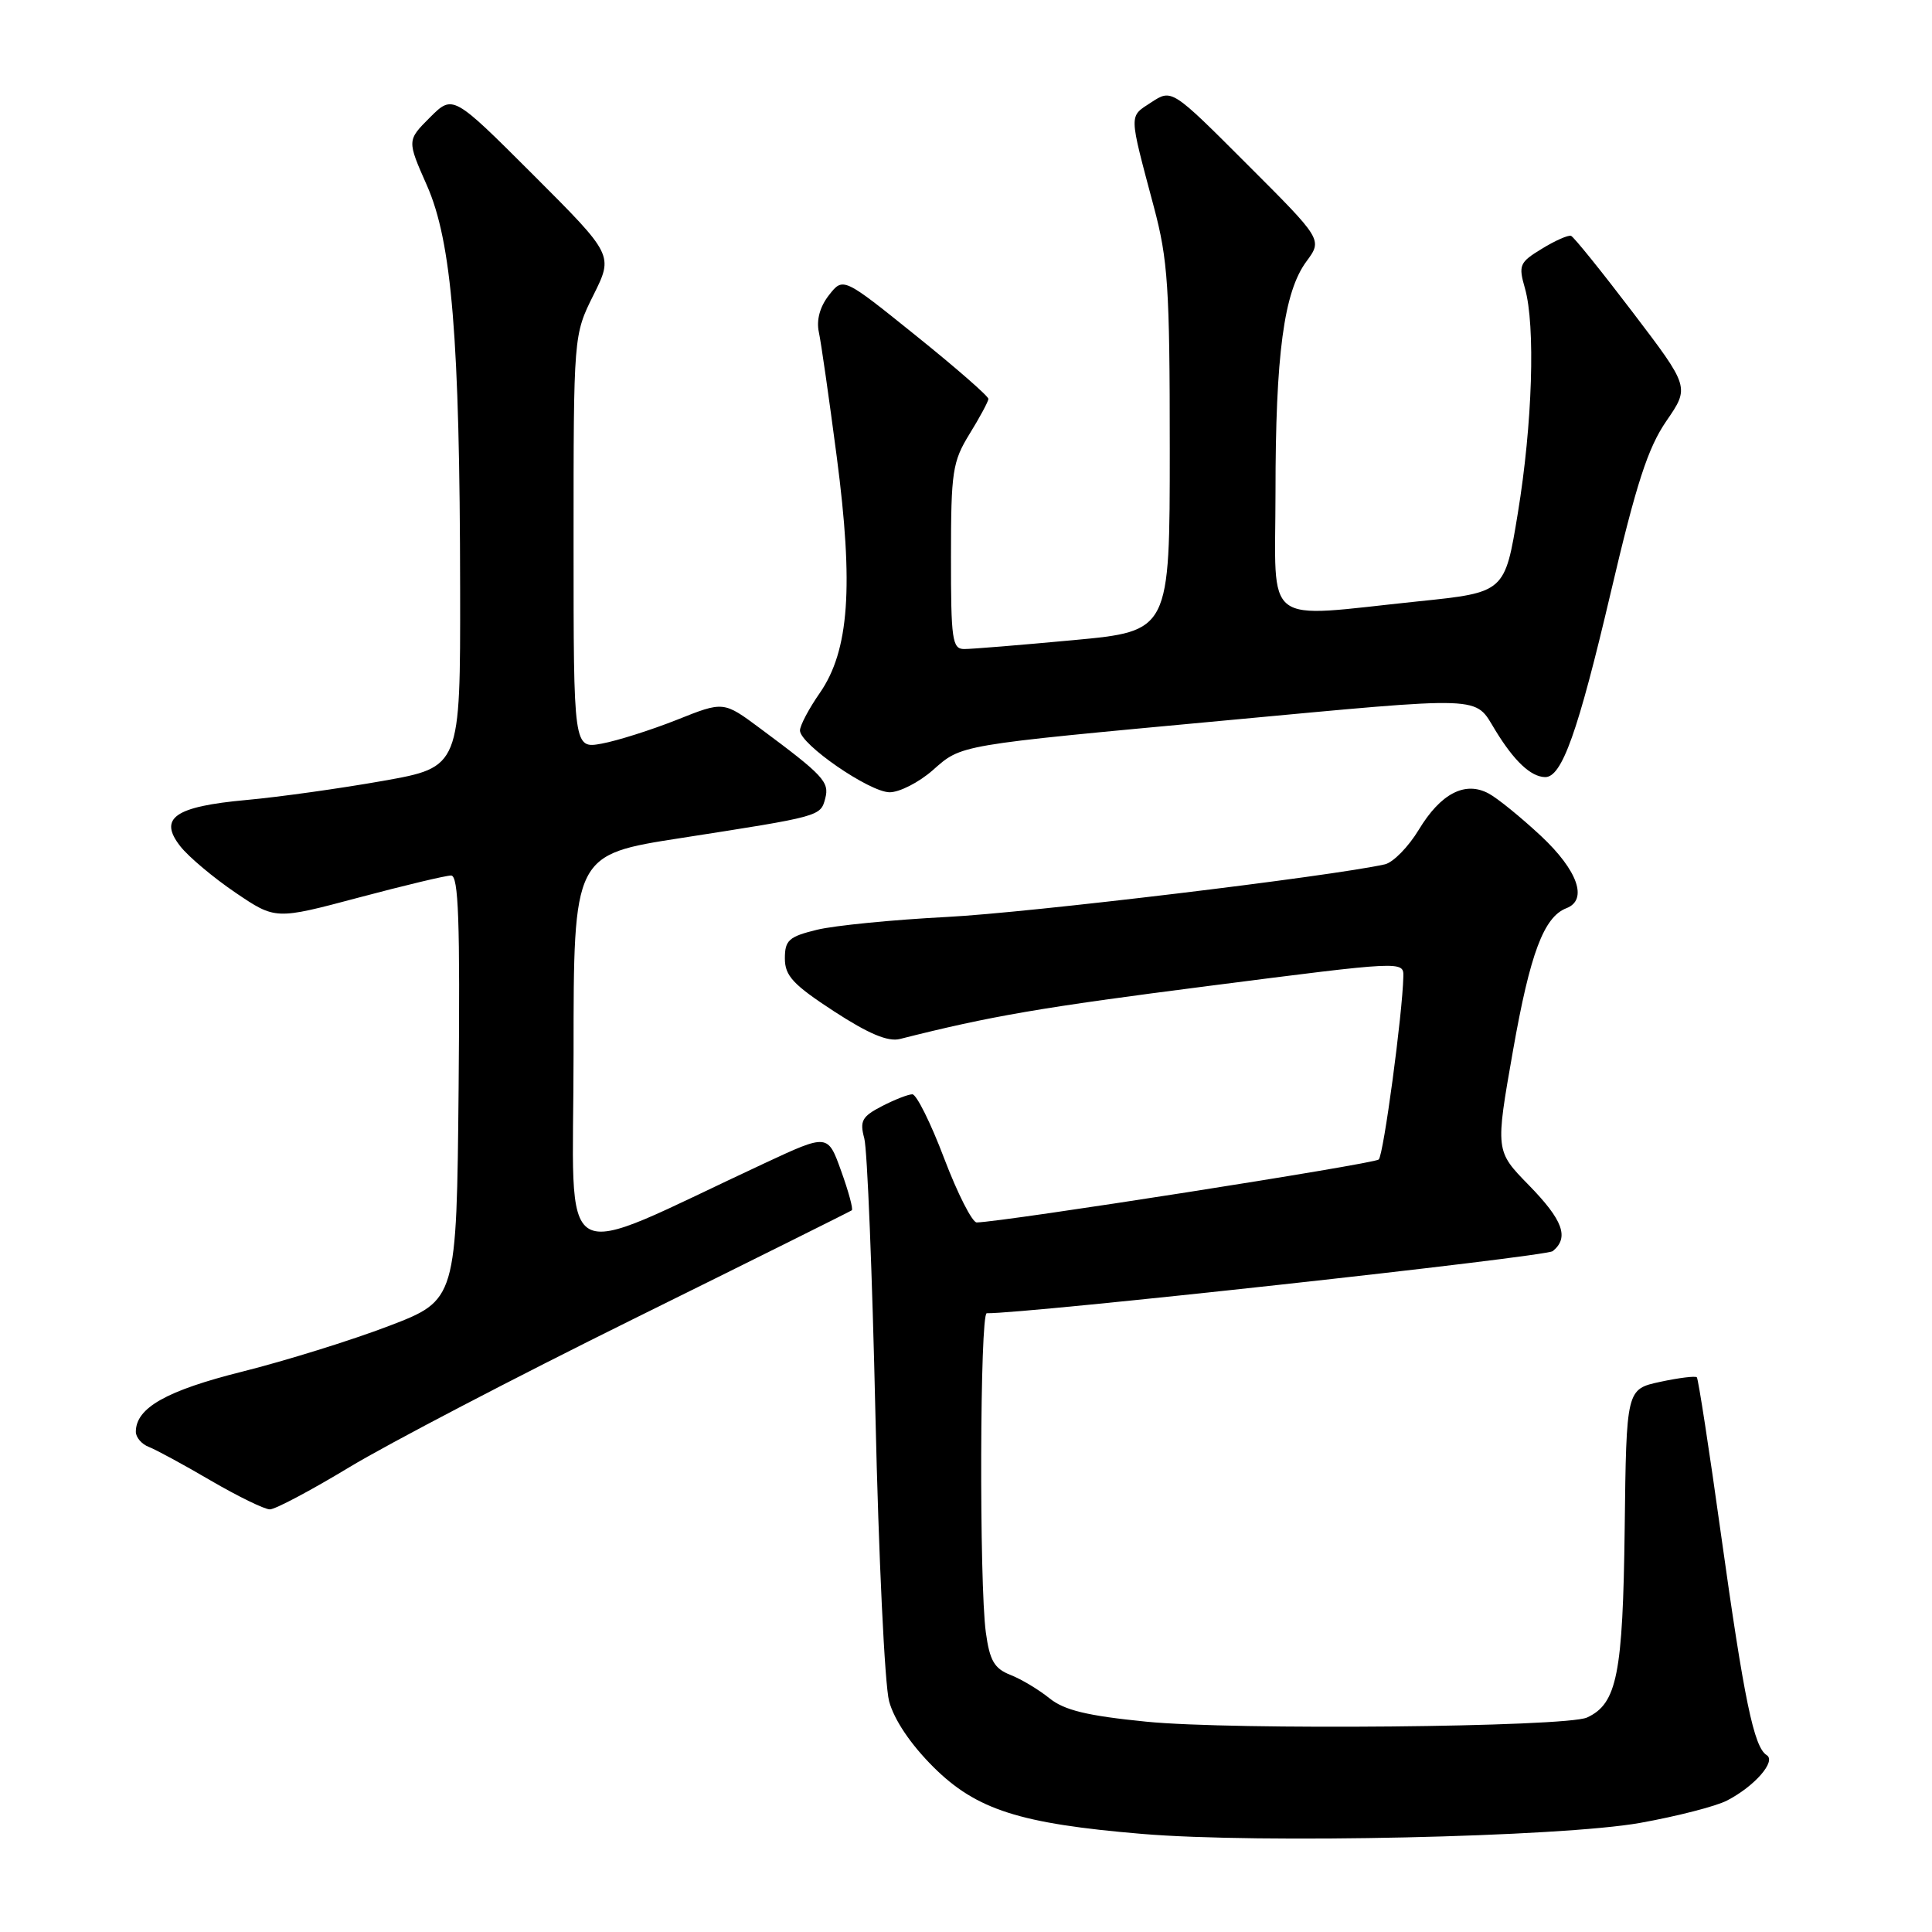 <?xml version="1.0" encoding="UTF-8" standalone="no"?>
<!DOCTYPE svg PUBLIC "-//W3C//DTD SVG 1.1//EN" "http://www.w3.org/Graphics/SVG/1.1/DTD/svg11.dtd" >
<svg xmlns="http://www.w3.org/2000/svg" xmlns:xlink="http://www.w3.org/1999/xlink" version="1.1" viewBox="0 0 256 256">
 <g >
 <path fill="currentColor"
d=" M 217.34 241.54 C 222.20 240.67 227.38 239.34 228.84 238.58 C 232.50 236.69 235.40 233.36 234.09 232.56 C 232.40 231.51 231.10 225.21 228.06 203.45 C 226.49 192.13 225.03 182.70 224.84 182.50 C 224.64 182.30 222.46 182.57 219.99 183.10 C 215.50 184.07 215.50 184.07 215.28 202.53 C 215.04 221.84 214.27 225.75 210.29 227.58 C 207.51 228.86 163.34 229.28 151.88 228.13 C 144.04 227.35 141.01 226.61 139.06 225.03 C 137.65 223.89 135.32 222.49 133.88 221.93 C 131.75 221.09 131.14 220.04 130.63 216.31 C 129.74 209.83 129.84 174.00 130.75 174.01 C 135.92 174.09 204.83 166.53 205.75 165.78 C 207.95 163.98 207.11 161.68 202.57 157.03 C 198.14 152.50 198.14 152.50 200.48 139.21 C 202.75 126.32 204.57 121.49 207.56 120.34 C 210.44 119.23 209.06 115.33 204.19 110.77 C 201.54 108.30 198.42 105.76 197.25 105.14 C 194.13 103.46 190.90 105.14 188.00 109.94 C 186.62 112.22 184.60 114.28 183.50 114.53 C 176.35 116.13 136.27 120.95 125.50 121.50 C 118.35 121.87 110.59 122.63 108.25 123.20 C 104.53 124.11 104.00 124.58 104.00 127.00 C 104.00 129.30 105.09 130.47 110.50 134.00 C 115.10 136.99 117.66 138.07 119.25 137.67 C 131.31 134.62 137.92 133.49 160.25 130.63 C 185.96 127.33 186.00 127.33 185.95 129.41 C 185.84 134.36 183.33 153.01 182.69 153.64 C 182.11 154.22 132.93 161.92 129.42 161.98 C 128.83 161.99 126.89 158.18 125.11 153.50 C 123.34 148.82 121.44 145.00 120.89 145.00 C 120.35 145.00 118.53 145.71 116.85 146.58 C 114.22 147.94 113.90 148.53 114.52 150.83 C 114.92 152.30 115.58 168.80 116.00 187.50 C 116.42 206.20 117.23 223.26 117.81 225.42 C 118.48 227.89 120.65 231.12 123.68 234.14 C 129.37 239.80 135.11 241.64 151.31 243.00 C 166.78 244.31 206.85 243.42 217.34 241.54 Z  M 46.28 194.42 C 51.35 191.35 68.32 182.49 84.00 174.74 C 99.68 166.99 112.67 160.52 112.87 160.37 C 113.07 160.22 112.44 157.88 111.46 155.17 C 109.69 150.23 109.69 150.23 101.34 154.12 C 73.02 167.30 76.00 169.01 76.00 139.58 C 76.00 113.25 76.00 113.25 90.25 111.04 C 108.77 108.16 108.72 108.18 109.35 105.79 C 109.92 103.61 109.12 102.75 100.69 96.49 C 95.87 92.91 95.87 92.91 89.69 95.38 C 86.28 96.73 81.81 98.15 79.75 98.53 C 76.00 99.22 76.00 99.22 76.00 71.81 C 76.00 44.39 76.00 44.39 78.64 39.09 C 81.28 33.79 81.28 33.79 70.65 23.16 C 60.01 12.53 60.01 12.53 56.97 15.56 C 53.93 18.60 53.93 18.60 56.56 24.55 C 59.87 32.02 60.93 44.87 60.97 78.08 C 61.00 101.65 61.00 101.65 50.75 103.47 C 45.11 104.47 36.98 105.61 32.68 106.00 C 23.12 106.87 20.95 108.40 23.91 112.16 C 25.01 113.55 28.28 116.30 31.20 118.28 C 36.50 121.87 36.50 121.87 47.50 118.94 C 53.55 117.33 59.07 116.01 59.77 116.01 C 60.76 116.00 60.97 121.97 60.77 144.13 C 60.50 172.27 60.50 172.27 51.50 175.71 C 46.55 177.60 37.83 180.31 32.13 181.74 C 22.03 184.27 18.00 186.55 18.00 189.72 C 18.00 190.46 18.77 191.36 19.71 191.72 C 20.65 192.08 24.36 194.09 27.94 196.19 C 31.53 198.28 35.05 200.00 35.76 200.00 C 36.47 200.00 41.20 197.49 46.28 194.42 Z  M 123.58 102.07 C 127.48 98.64 126.59 98.79 162.19 95.48 C 197.23 92.22 195.32 92.16 198.13 96.75 C 200.63 100.85 202.83 102.92 204.72 102.97 C 206.95 103.03 209.08 97.05 213.42 78.57 C 216.82 64.06 218.35 59.36 220.80 55.79 C 223.89 51.30 223.89 51.30 216.36 41.40 C 212.22 35.96 208.54 31.39 208.17 31.25 C 207.80 31.12 206.06 31.88 204.31 32.96 C 201.34 34.76 201.18 35.14 202.06 38.19 C 203.47 43.14 203.06 56.20 201.12 68.00 C 199.40 78.50 199.40 78.50 187.95 79.68 C 166.99 81.85 169.00 83.38 169.01 65.25 C 169.01 46.96 170.12 38.68 173.11 34.64 C 175.24 31.75 175.24 31.75 165.25 21.77 C 155.27 11.78 155.27 11.78 152.55 13.56 C 149.56 15.52 149.54 14.82 152.89 27.41 C 154.76 34.41 155.00 38.09 155.00 59.48 C 155.00 83.63 155.00 83.63 142.25 84.82 C 135.24 85.47 128.71 86.01 127.75 86.00 C 126.18 86.00 126.00 84.75 126.01 73.75 C 126.01 62.49 126.21 61.18 128.47 57.50 C 129.83 55.30 130.95 53.21 130.97 52.86 C 130.99 52.51 126.66 48.73 121.36 44.47 C 111.72 36.71 111.72 36.71 109.84 39.11 C 108.64 40.64 108.16 42.40 108.50 44.00 C 108.80 45.38 109.86 52.80 110.87 60.50 C 113.13 77.74 112.52 86.20 108.63 91.82 C 107.18 93.90 106.00 96.14 106.00 96.79 C 106.00 98.61 115.19 104.95 117.87 104.98 C 119.17 104.99 121.74 103.68 123.58 102.07 Z "/>
</g>
</svg>